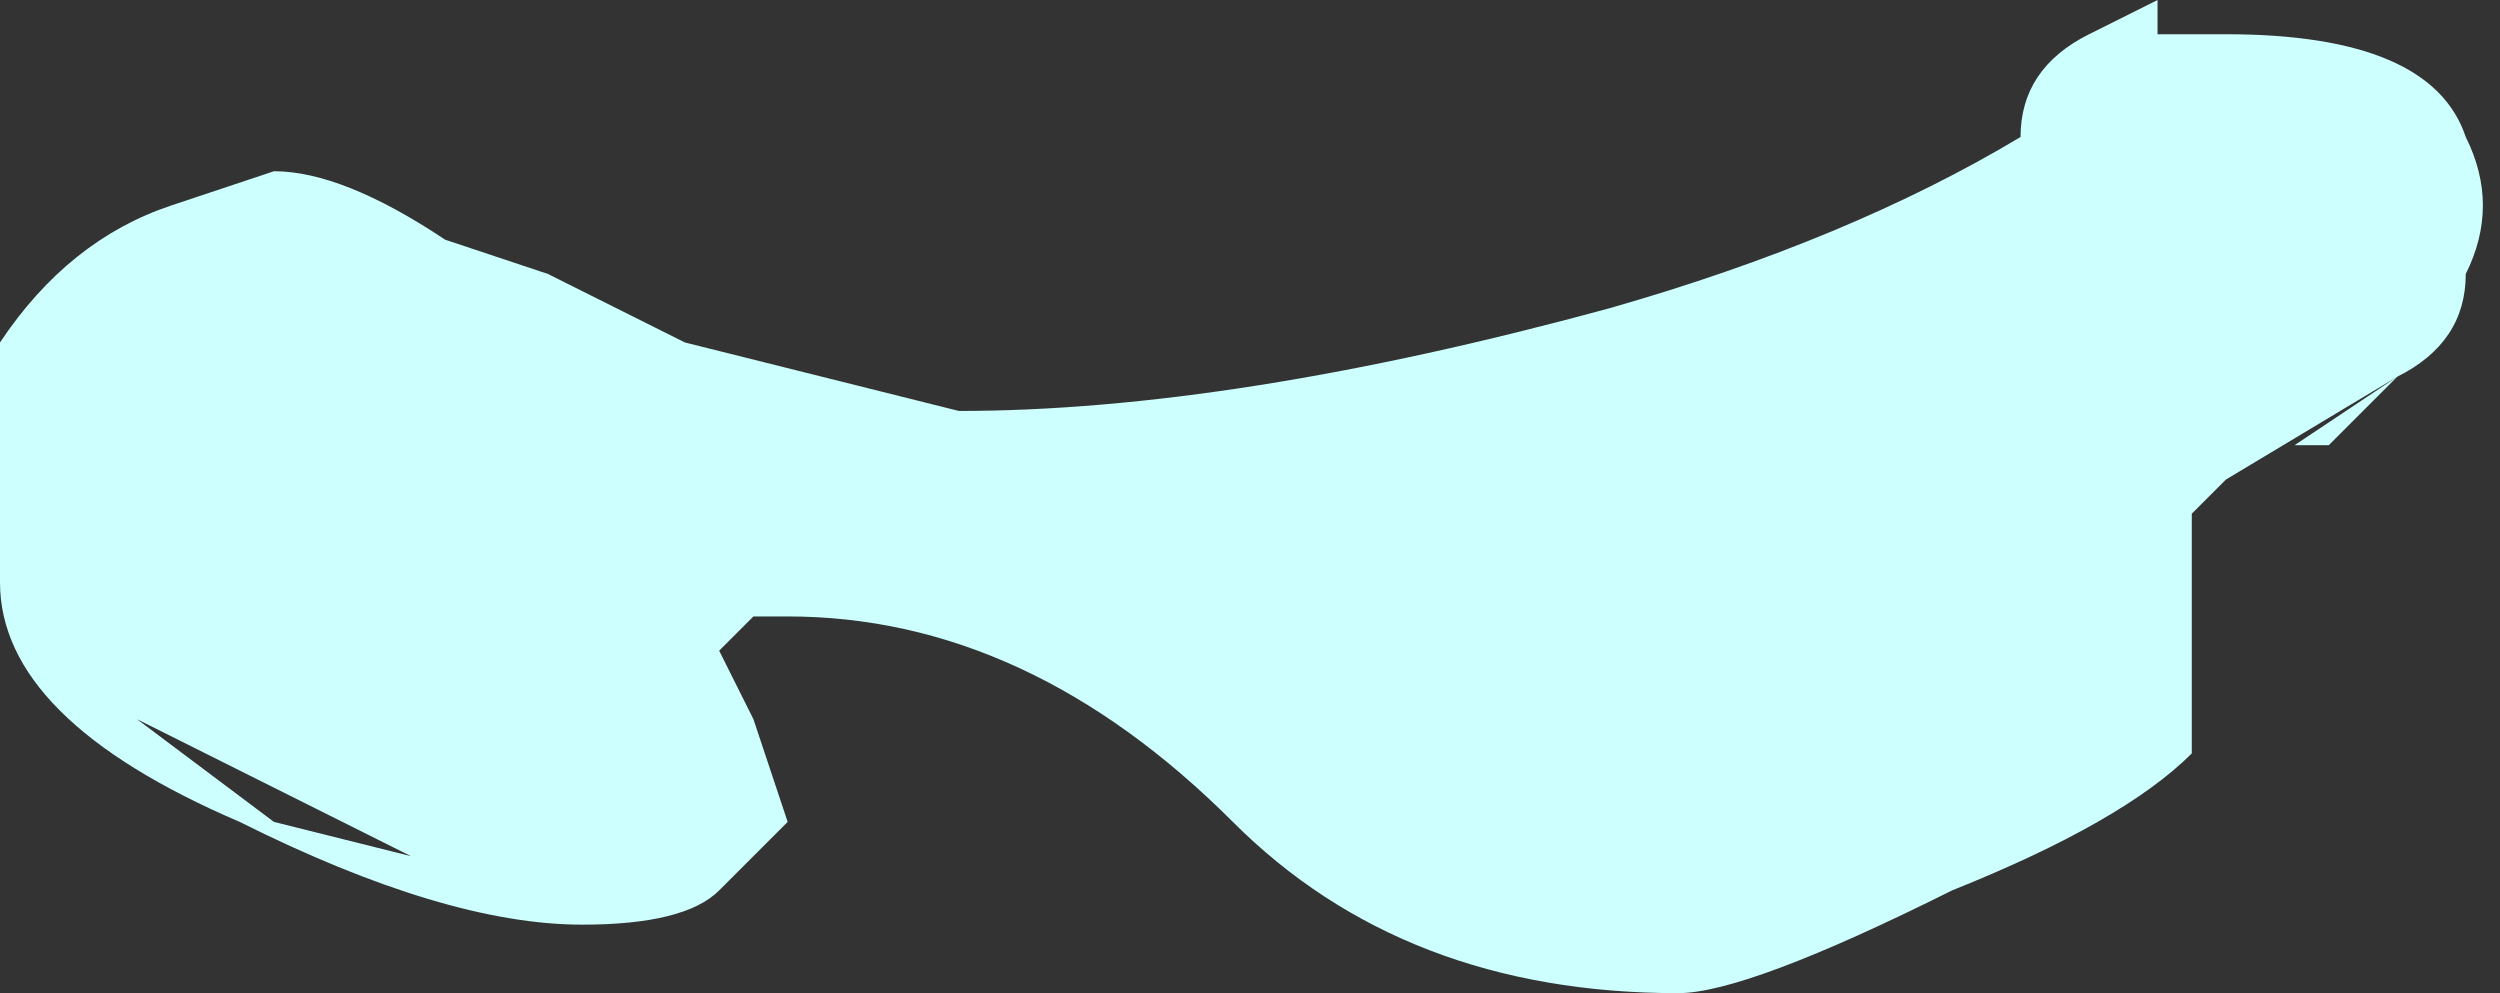 <?xml version="1.0" encoding="UTF-8" standalone="no"?>
<svg xmlns:ffdec="https://www.free-decompiler.com/flash" xmlns:xlink="http://www.w3.org/1999/xlink" ffdec:objectType="shape" height="1.45px" width="3.65px" xmlns="http://www.w3.org/2000/svg">
  <rect width="100%" height="100%" fill="#333333" stroke="none"/>
  <g transform="matrix(1.0, 0.0, 0.0, 1.0, 1.65, -2.8)">
    <path d="M1.4 2.85 L1.5 2.8 1.5 2.85 1.6 2.85 Q1.9 2.85 1.95 3.0 2.0 3.1 1.95 3.2 1.95 3.3 1.85 3.35 L1.6 3.5 1.55 3.55 1.55 3.9 Q1.45 4.0 1.2 4.1 0.9 4.25 0.8 4.25 0.4 4.25 0.15 4.0 -0.15 3.7 -0.5 3.7 L-0.55 3.7 -0.6 3.75 -0.55 3.85 -0.5 4.0 -0.6 4.1 Q-0.65 4.15 -0.8 4.15 -1.0 4.15 -1.3 4.0 -1.65 3.85 -1.65 3.65 L-1.65 3.3 Q-1.55 3.15 -1.4 3.1 L-1.25 3.05 Q-1.15 3.05 -1.0 3.15 L-0.85 3.2 -0.65 3.3 -0.25 3.4 Q0.15 3.4 0.7 3.25 1.05 3.15 1.3 3.0 1.3 2.9 1.4 2.85 M1.75 3.45 L1.85 3.35 1.7 3.45 1.75 3.45 M-1.05 4.05 L-1.45 3.85 -1.25 4.0 -1.05 4.05" fill="#ccfffe" fill-rule="evenodd" stroke="none"/>
  </g>
</svg>
